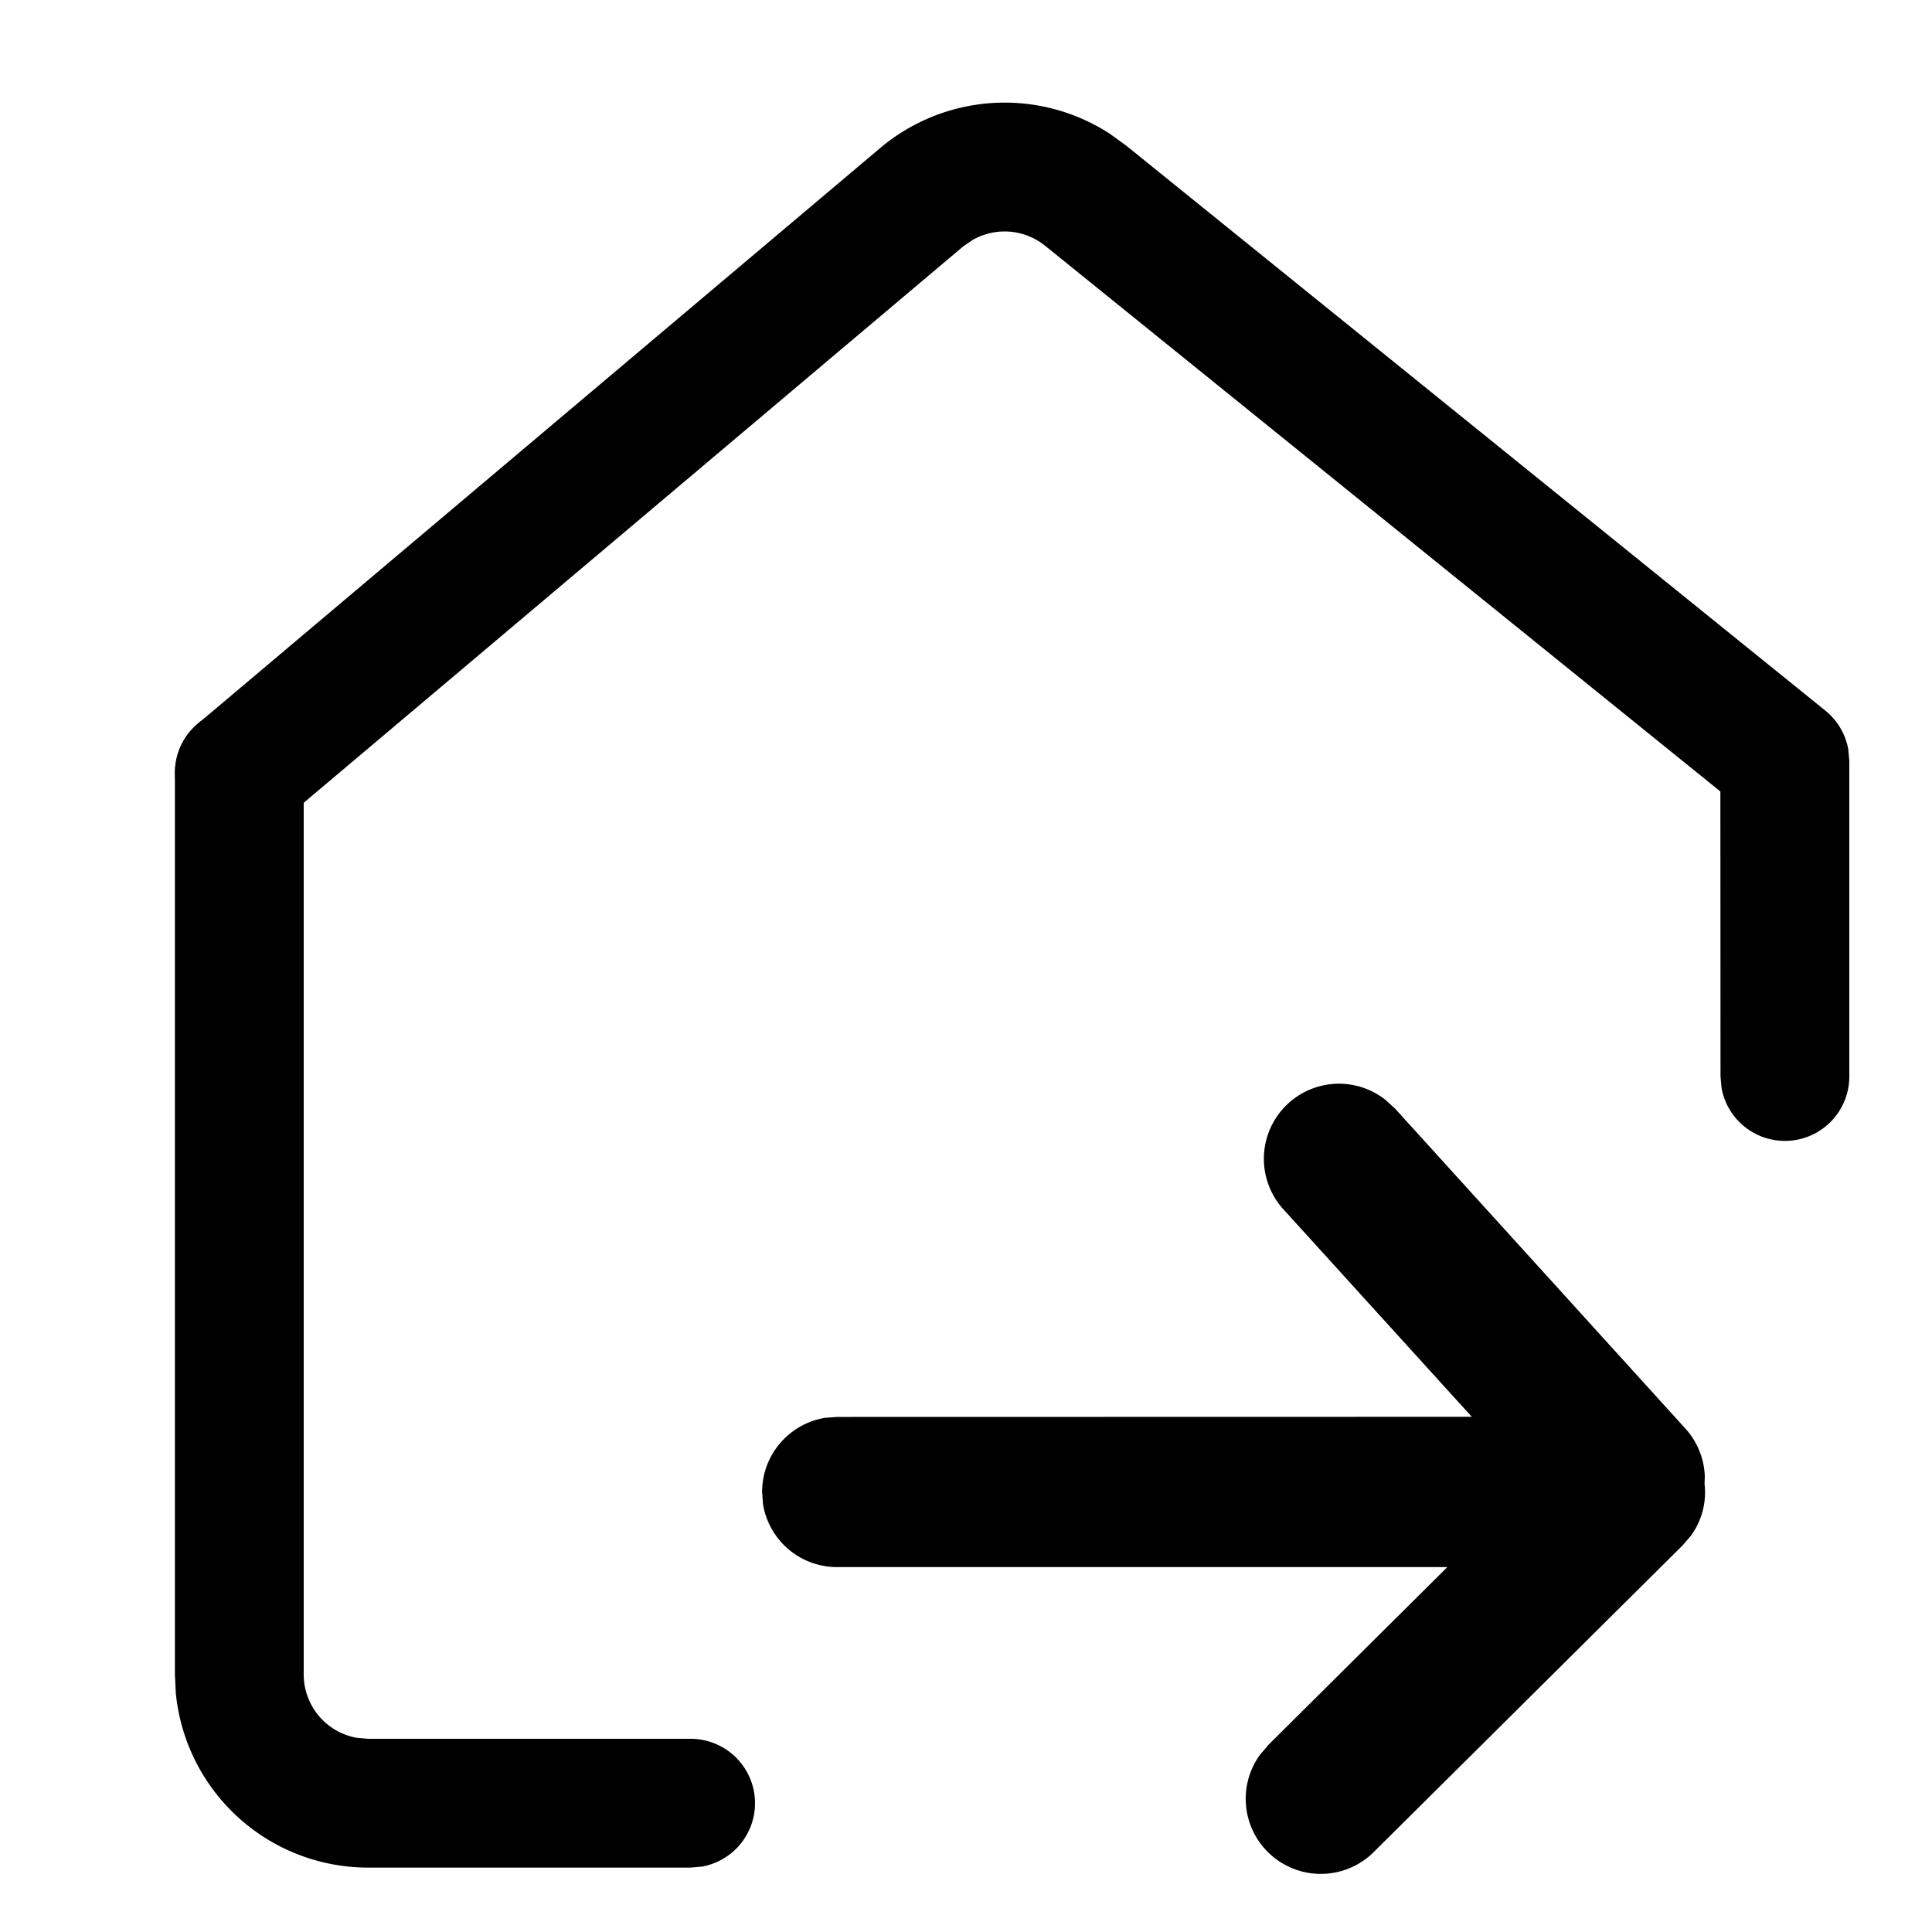 <svg class="icon" viewBox="0 0 1024 1024" xmlns="http://www.w3.org/2000/svg" width="32" height="32"><defs><style/></defs><path d="M466.466 78.507a102.4 102.4 0 0 1 121.924-7.51l8.465 6.144 370.688 299.554a34.133 34.133 0 0 1 12.084 20.48l.546 6.144v167.186a34.133 34.133 0 0 1-67.72 6.144l-.547-6.144-.068-151.006-357.922-289.246a34.133 34.133 0 0 0-38.503-3.004l-4.983 3.413-361.61 305.084a34.133 34.133 0 0 1-48.332-47.787l4.369-4.369L466.466 78.507z"/><path d="M126.84 375.467a34.133 34.133 0 0 1 33.587 27.989l.546 6.144v477.867a34.133 34.133 0 0 0 27.99 33.587l6.143.546h170.872a34.133 34.133 0 0 1 6.144 67.72l-6.144.547H195.106a102.4 102.4 0 0 1-101.922-92.57l-.478-9.83V409.6a34.133 34.133 0 0 1 34.133-34.133zm607.3 207.326l5.256 4.778L893.27 757.146a39.663 39.663 0 0 1 10.309 25.258l-.137 4.096a38.707 38.707 0 0 1-7.373 27.648l-4.232 4.915-163.362 162.202a39.8 39.8 0 0 1-60.758-51.063l4.642-5.462 94.755-94.14h-323.38a39.8 39.8 0 0 1-39.321-33.314l-.478-6.485c0-19.797 14.404-36.181 33.314-39.322l6.485-.477 336.35-.069-99.67-109.772a39.8 39.8 0 0 1 53.727-58.368z"/></svg>